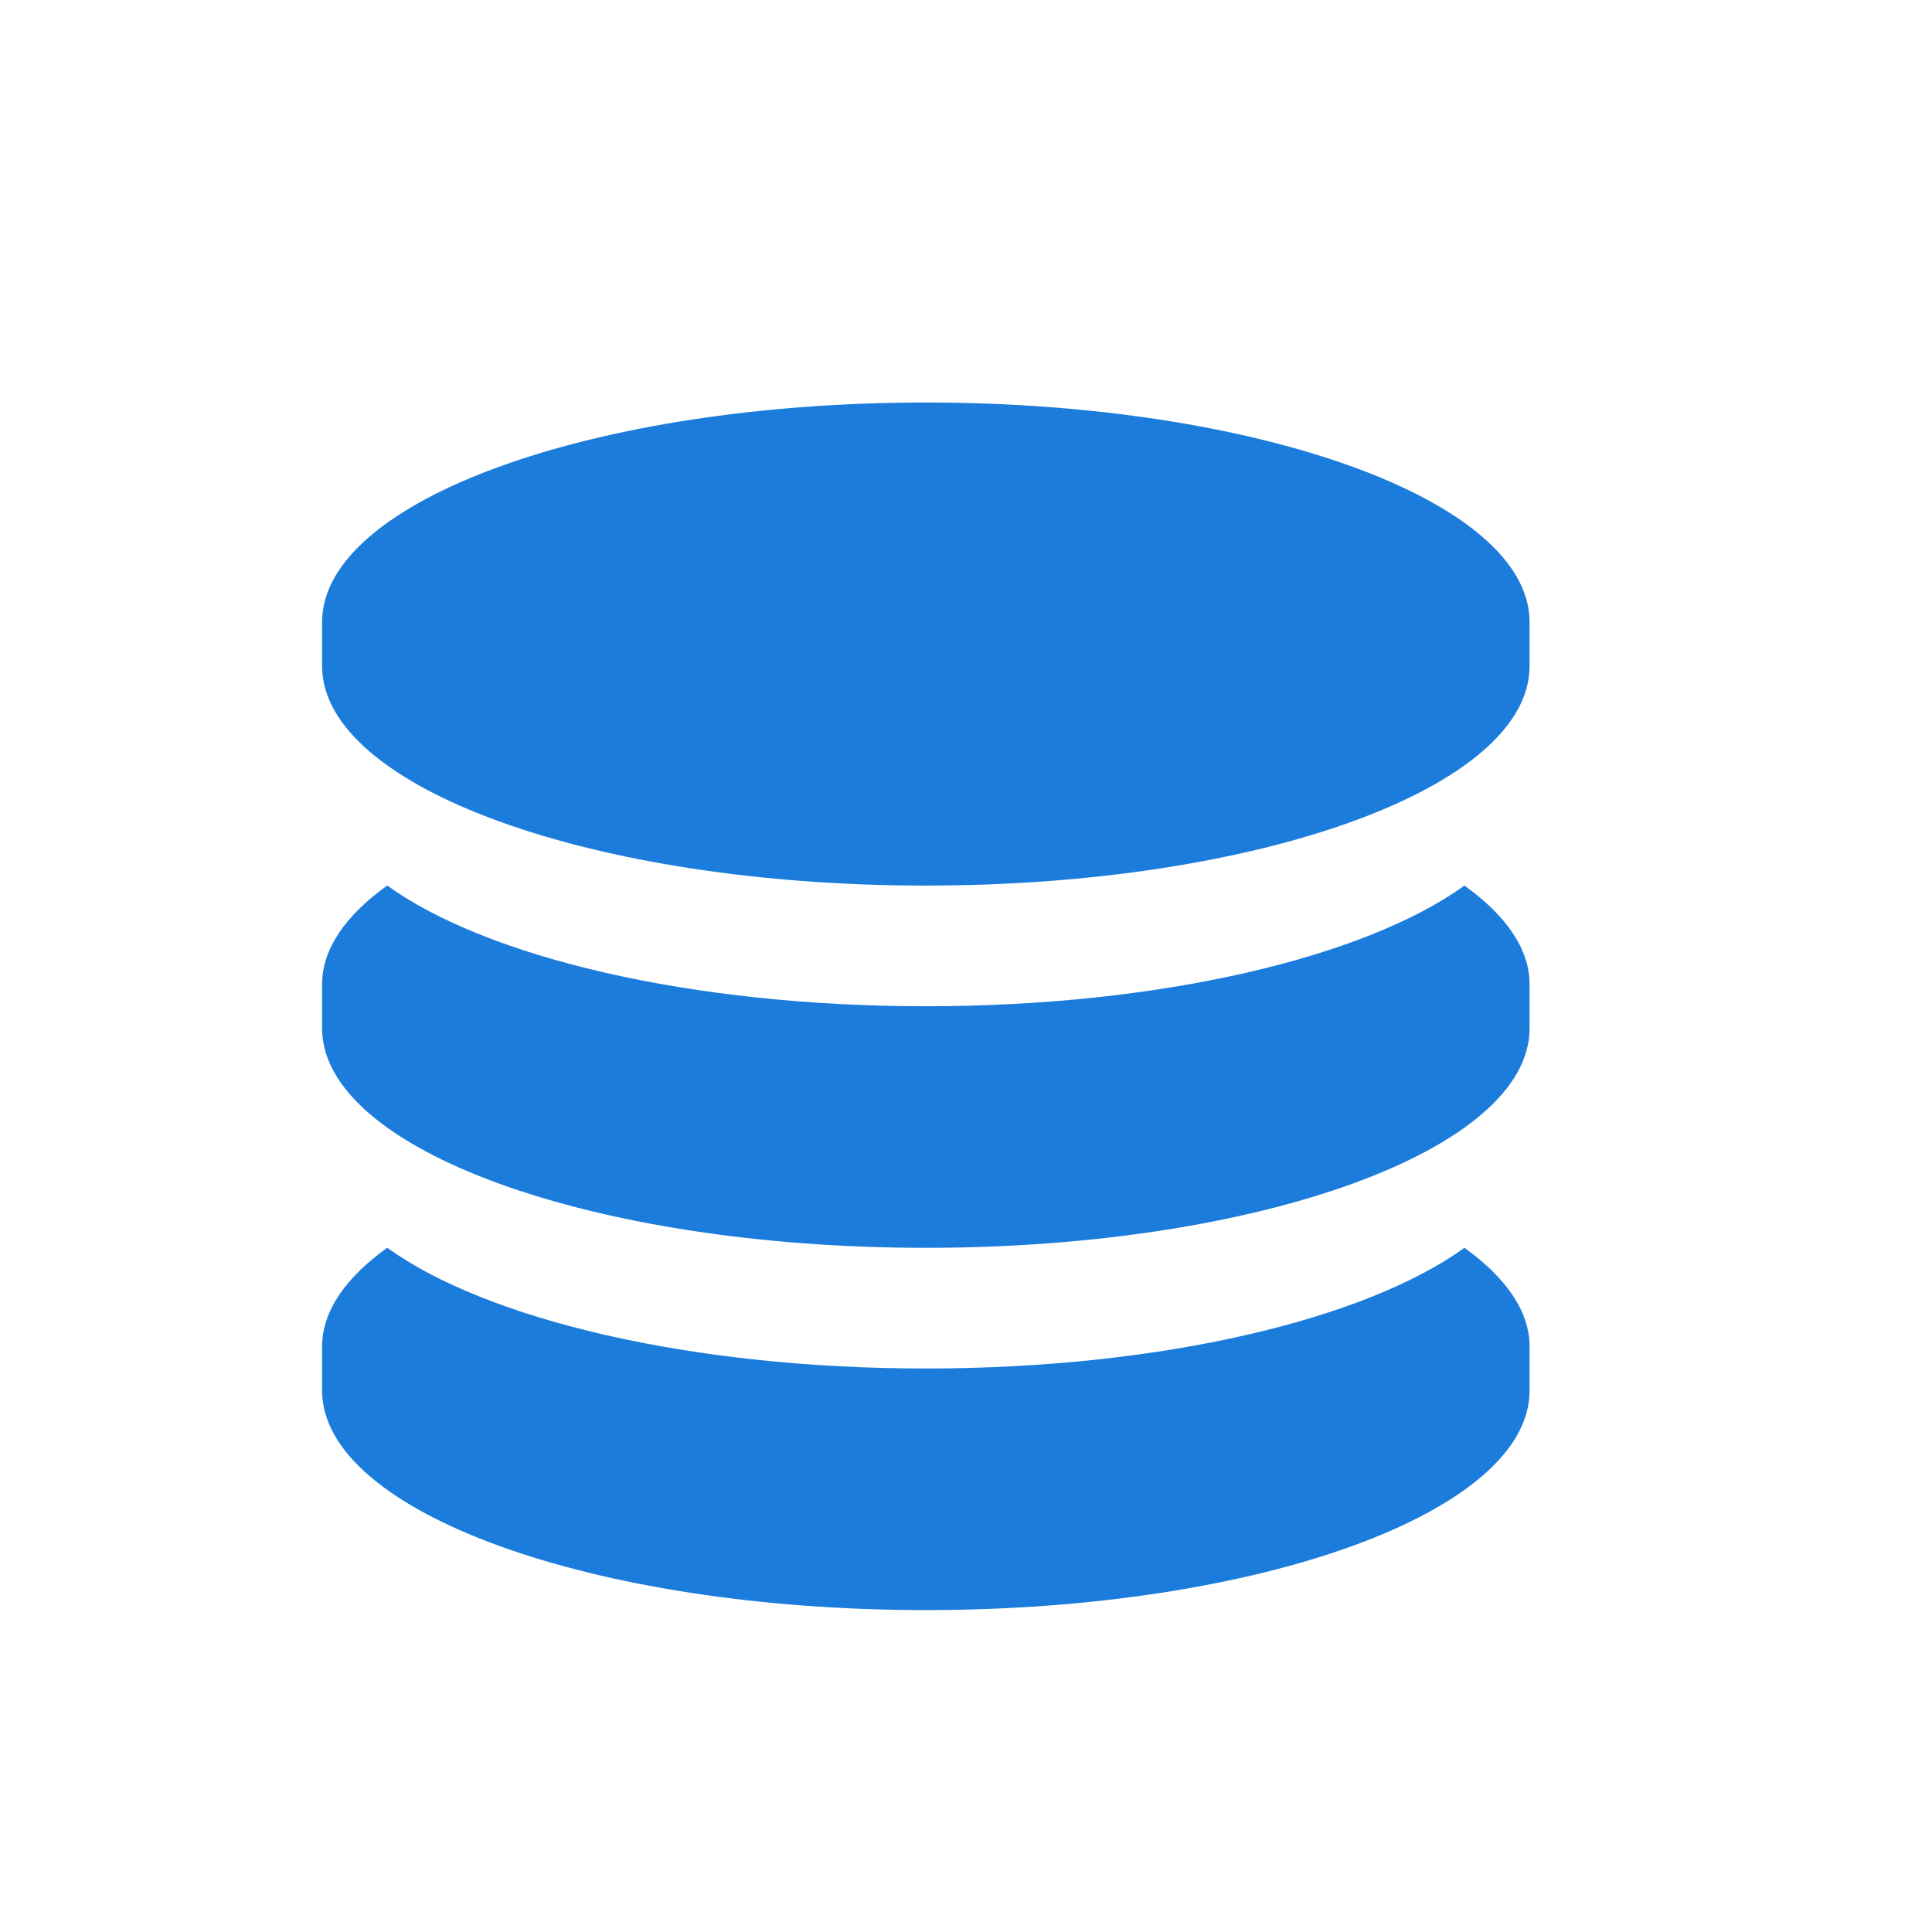 <svg enable-background='new 0 0 24 24' height='24' viewBox='0 0 24 24' width='24' xmlns='http://www.w3.org/2000/svg'><path d='m0 0v24h24v-24z' fill='none'/><path d='m0 0h24v24h-24z' fill='none'/><g fill='#1c7cdc'><path d='m11.501 14h .011-.011-.011z'/><path d='m18.192 15.501c-1.234.889-3.763 1.499-6.691 1.499-2.926 0-5.456-.61-6.691-1.5-.513.369-.809.785-.809 1.228v.545c0 1.509 3.36 2.728 7.5 2.728 4.142 0 7.5-1.219 7.5-2.726v-.547c0-.442-.296-.858-.809-1.227z'/><path d='m19.001 7.728c0-1.507-3.358-2.728-7.5-2.728-4.14 0-7.5 1.221-7.5 2.728v.545c0 1.509 3.36 2.728 7.5 2.728 4.142 0 7.5-1.219 7.5-2.726z'/><path d='m18.192 11.001c-1.234.889-3.765 1.499-6.691 1.499s-5.456-.609-6.691-1.5c-.513.369-.809.785-.809 1.228v.545c0 1.509 3.36 2.728 7.5 2.728 4.142 0 7.5-1.219 7.5-2.726v-.547c0-.443-.296-.859-.809-1.227z'/></g></svg>
